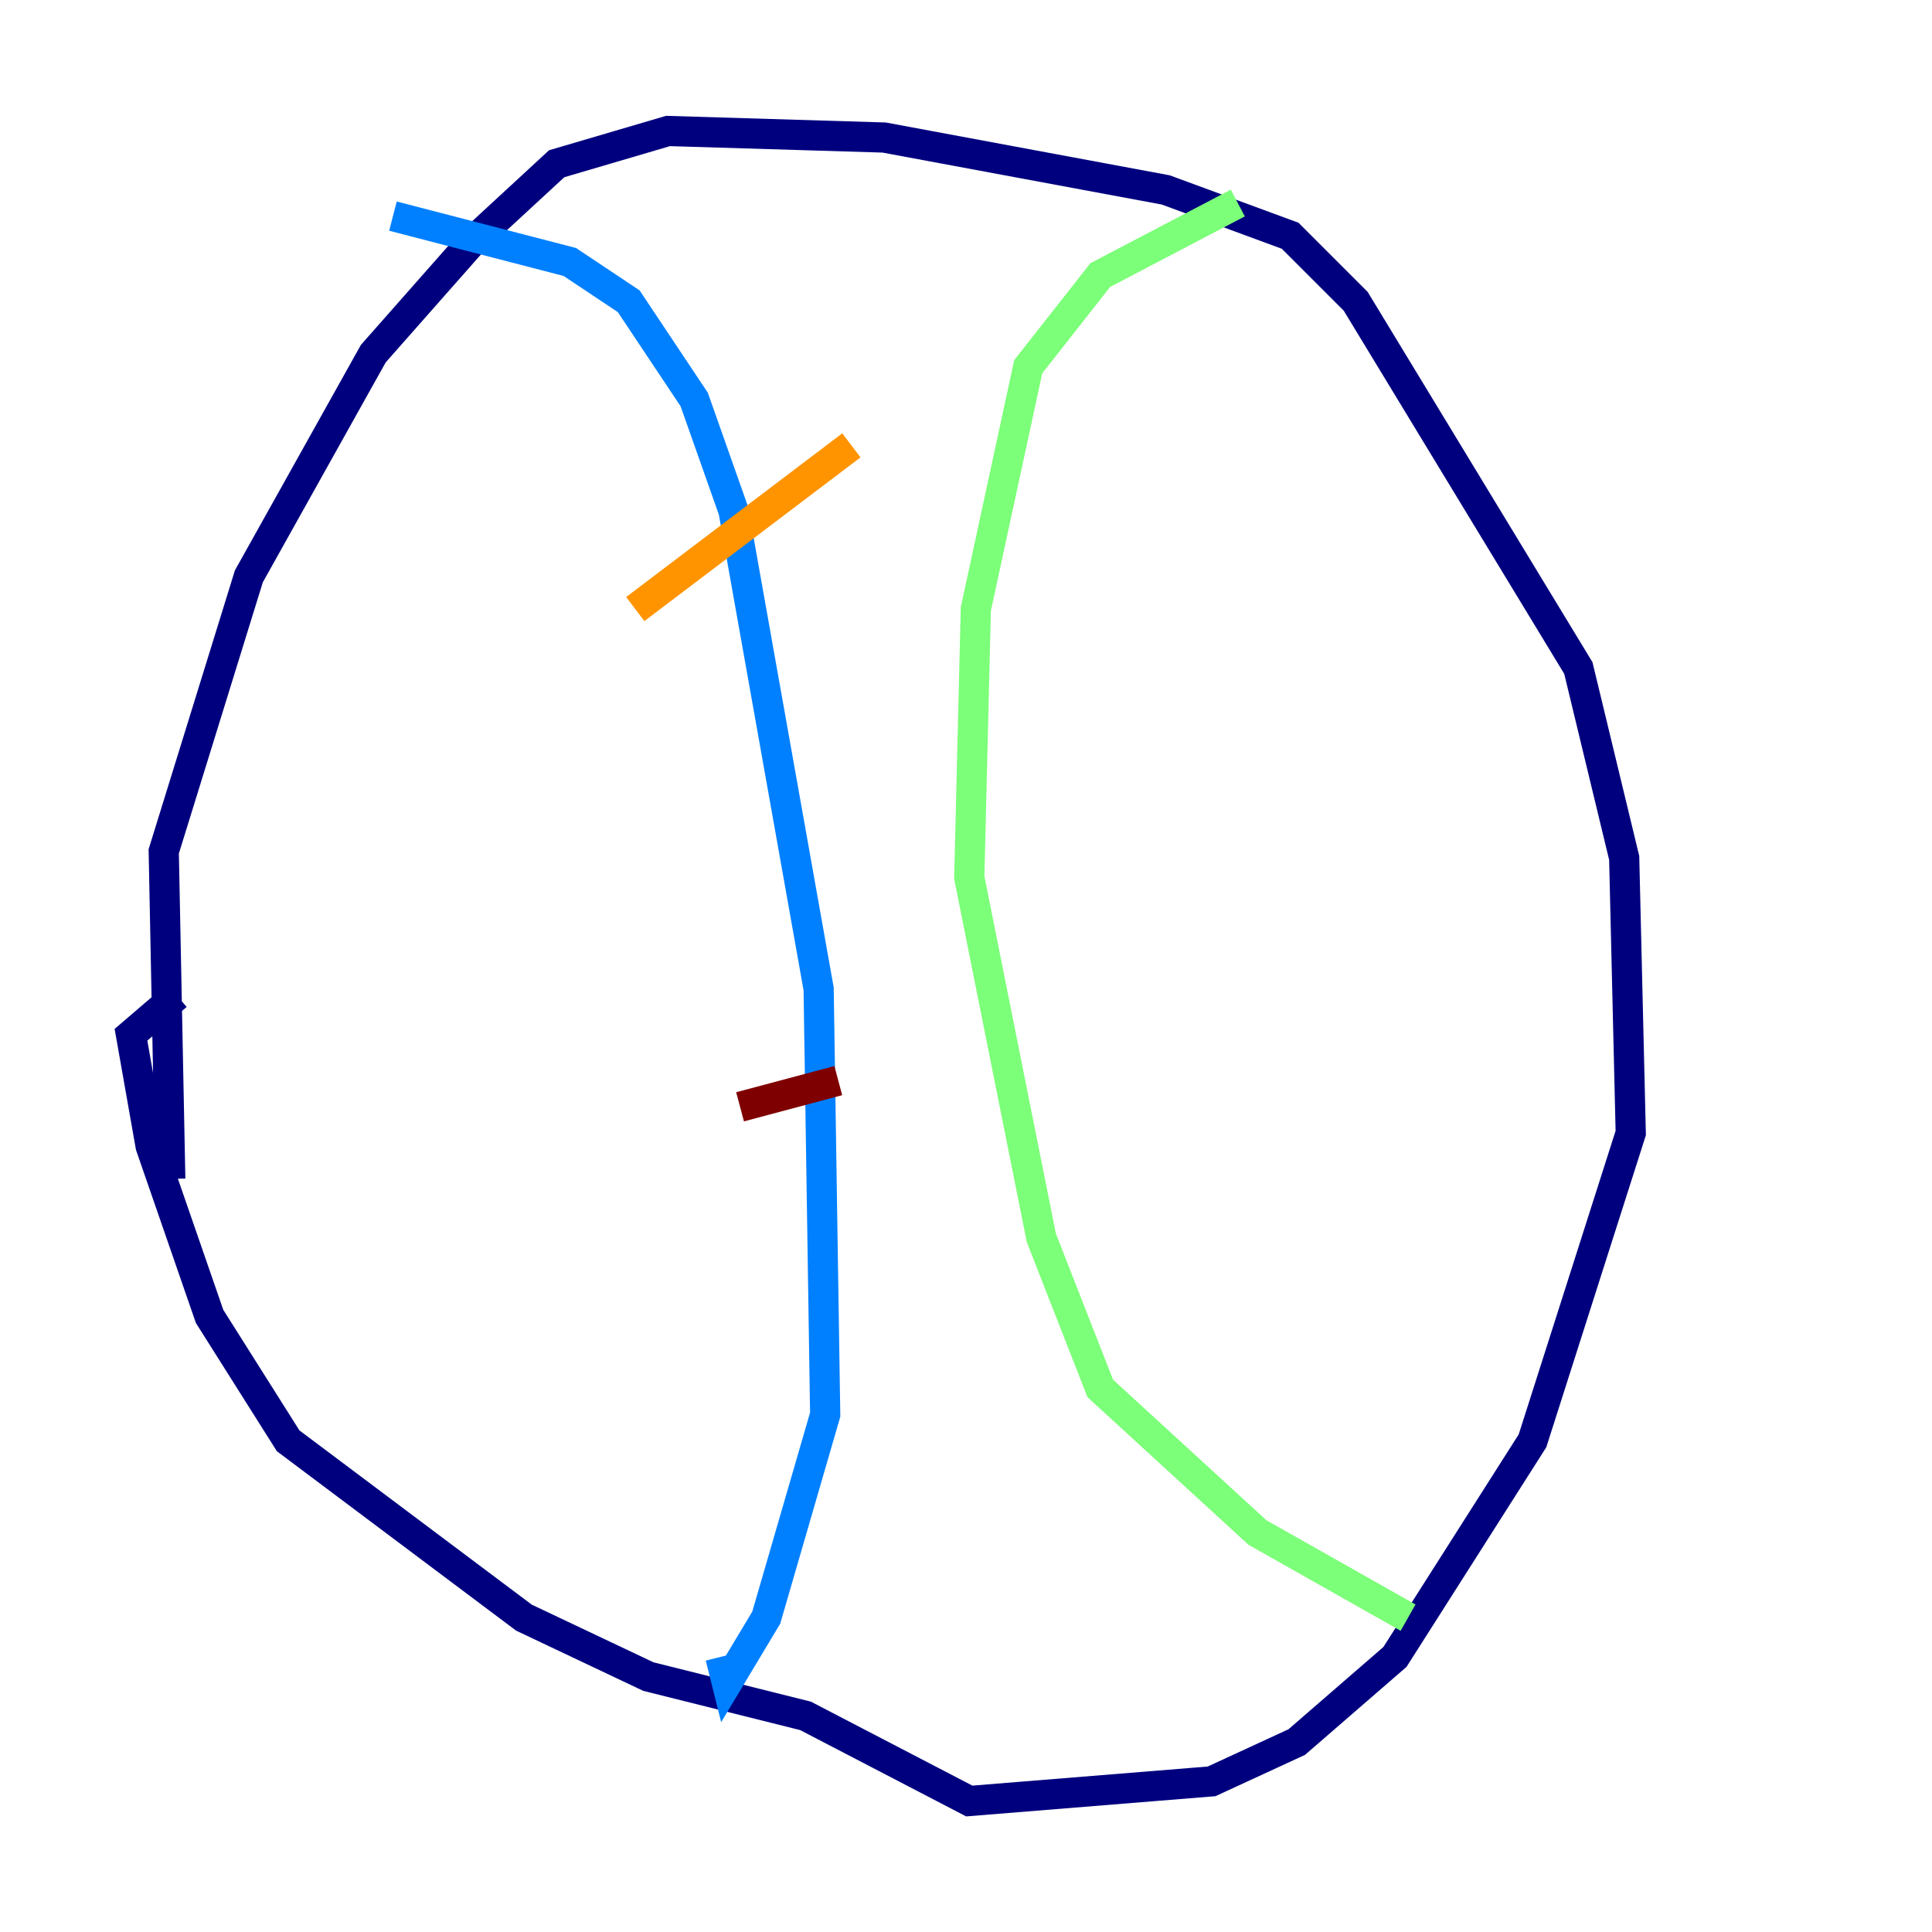 <?xml version="1.0" encoding="utf-8" ?>
<svg baseProfile="tiny" height="128" version="1.2" viewBox="0,0,128,128" width="128" xmlns="http://www.w3.org/2000/svg" xmlns:ev="http://www.w3.org/2001/xml-events" xmlns:xlink="http://www.w3.org/1999/xlink"><defs /><polyline fill="none" points="11.281,78.102 10.848,56.407 16.488,38.183 24.732,23.43 31.241,16.054 36.881,10.848 44.258,8.678 58.576,9.112 77.234,12.583 85.478,15.62 89.817,19.959 104.57,44.258 107.607,56.841 108.041,75.064 101.532,95.458 92.42,109.776 85.912,115.417 80.271,118.02 64.217,119.322 53.37,113.681 42.956,111.078 34.712,107.173 19.091,95.458 13.885,87.214 9.98,75.932 8.678,68.556 11.715,65.953" stroke="#00007f" stroke-width="2" /><polyline fill="none" points="26.034,14.319 37.749,17.356 41.654,19.959 45.993,26.468 48.597,33.844 54.237,65.519 54.671,93.722 50.766,107.173 48.163,111.512 47.729,109.776" stroke="#0080ff" stroke-width="2" /><polyline fill="none" points="82.007,13.451 72.895,18.224 68.122,24.298 64.651,40.352 64.217,58.142 68.99,82.007 72.895,91.986 83.308,101.532 93.288,107.173" stroke="#7cff79" stroke-width="2" /><polyline fill="none" points="42.088,40.352 56.407,29.505" stroke="#ff9400" stroke-width="2" /><polyline fill="none" points="49.031,73.329 55.539,71.593" stroke="#7f0000" stroke-width="2" /></svg>